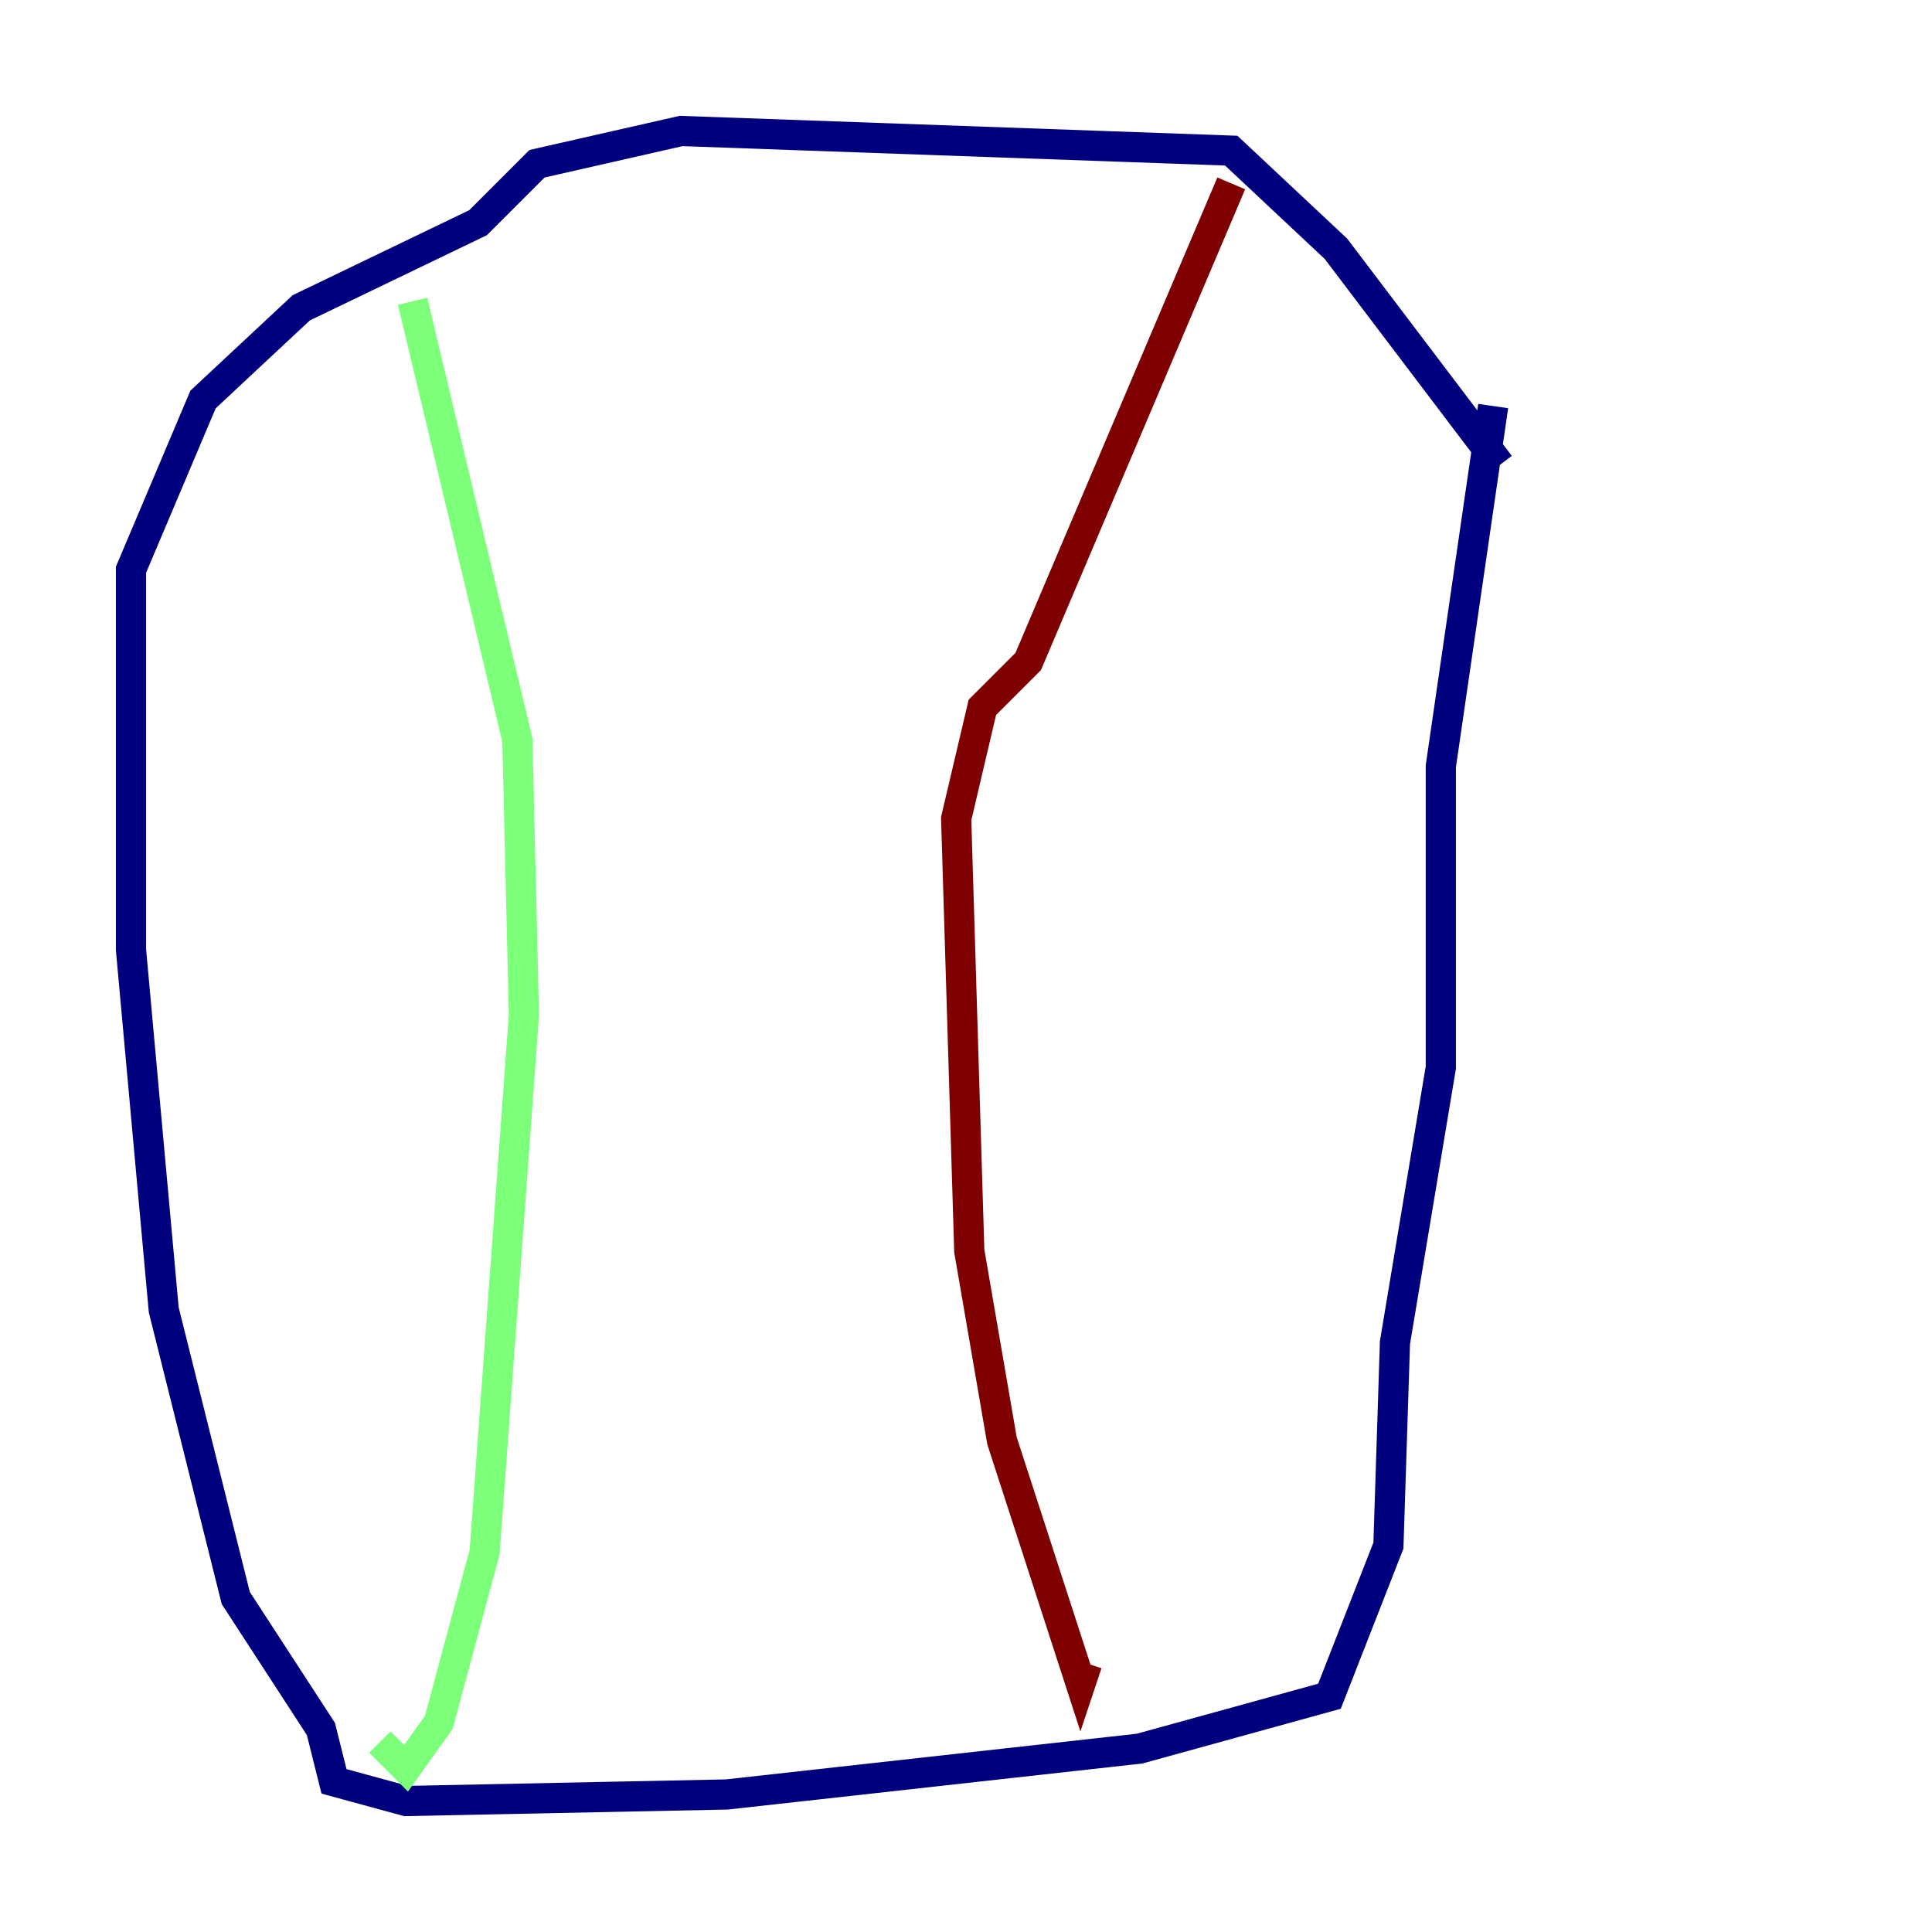 <?xml version="1.0" encoding="utf-8" ?>
<svg baseProfile="tiny" height="128" version="1.2" viewBox="0,0,128,128" width="128" xmlns="http://www.w3.org/2000/svg" xmlns:ev="http://www.w3.org/2001/xml-events" xmlns:xlink="http://www.w3.org/1999/xlink"><defs /><polyline fill="none" points="99.363,30.807 88.515,16.488 81.573,9.98 45.125,8.678 35.58,10.848 31.675,14.752 19.959,20.393 13.451,26.468 8.678,37.749 8.678,62.915 10.848,86.78 15.62,105.871 21.261,114.549 22.129,118.02 26.902,119.322 48.163,118.888 75.498,115.851 88.081,112.38 91.986,102.4 92.42,88.949 95.458,70.725 95.458,50.766 98.929,26.902" stroke="#00007f" stroke-width="2" /><polyline fill="none" points="27.336,19.959 34.278,49.031 34.712,67.254 32.108,102.834 29.071,114.115 26.902,117.153 25.166,115.417" stroke="#7cff79" stroke-width="2" /><polyline fill="none" points="81.573,12.149 68.122,43.824 65.085,46.861 63.349,54.237 64.217,82.875 66.386,95.458 71.593,111.512 72.027,110.21" stroke="#7f0000" stroke-width="2" /></svg>